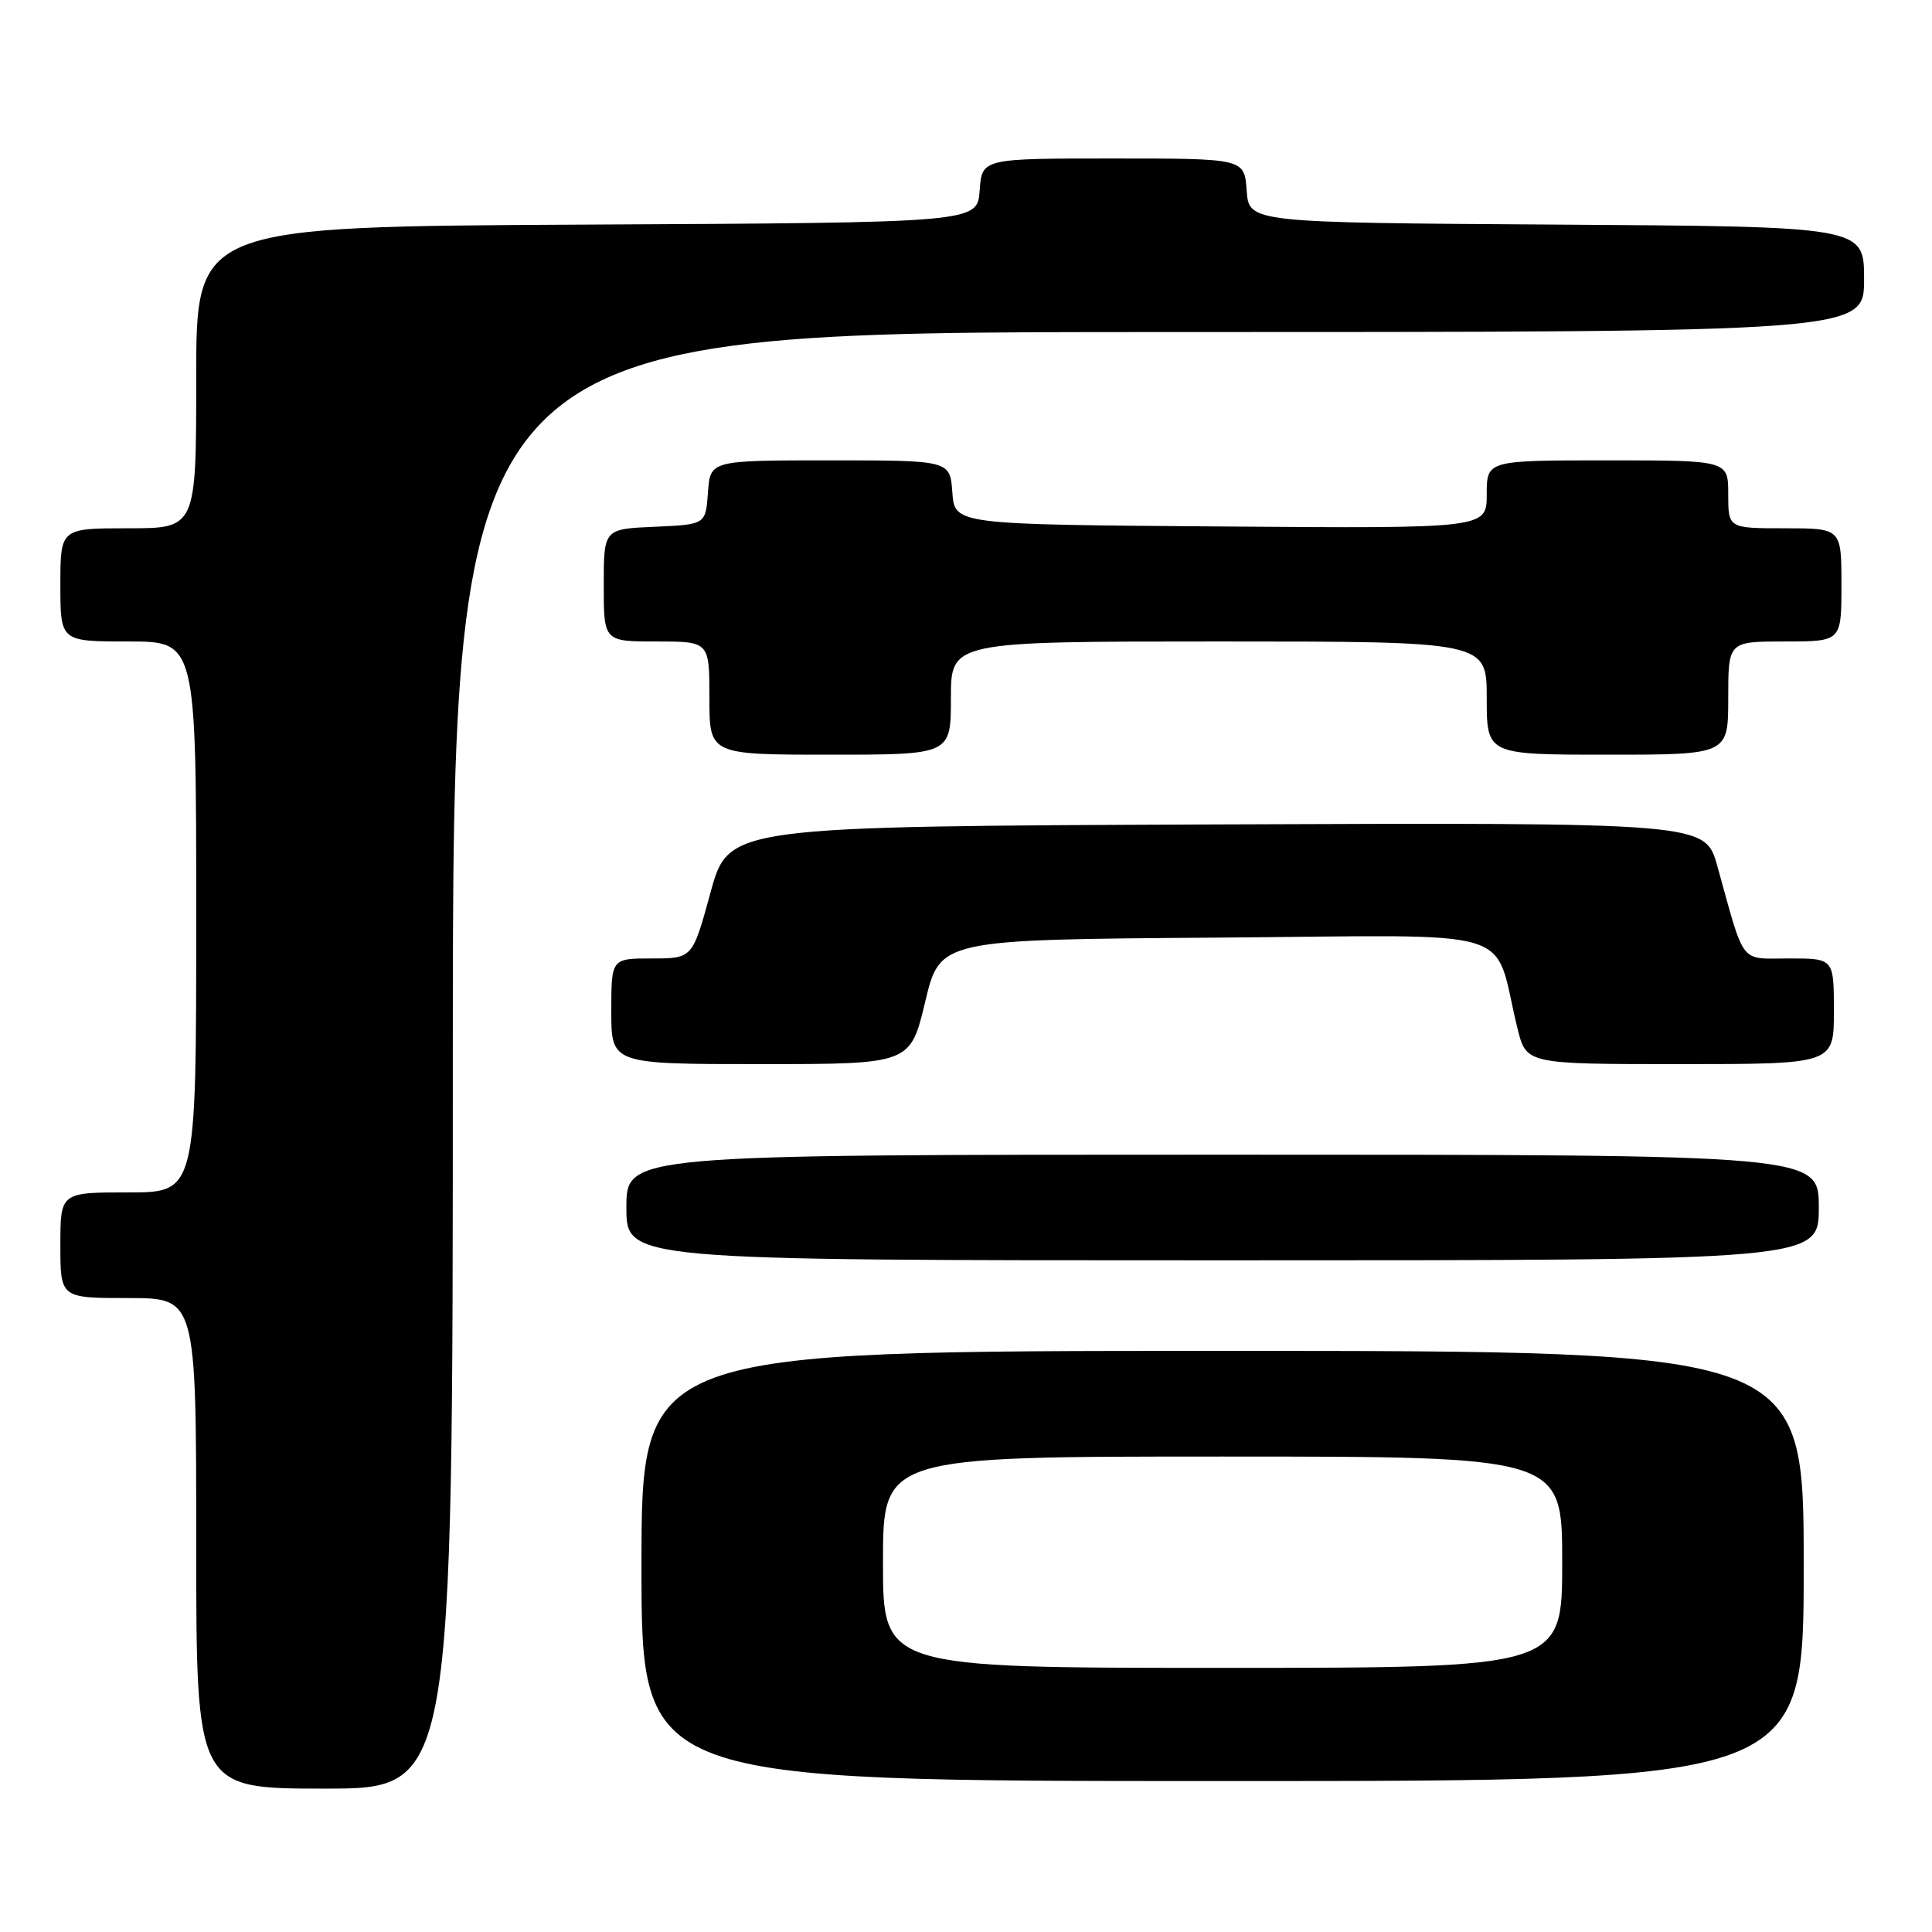 <?xml version="1.0" encoding="UTF-8" standalone="no"?>
<!DOCTYPE svg PUBLIC "-//W3C//DTD SVG 1.1//EN" "http://www.w3.org/Graphics/SVG/1.1/DTD/svg11.dtd" >
<svg xmlns="http://www.w3.org/2000/svg" xmlns:xlink="http://www.w3.org/1999/xlink" version="1.1" viewBox="0 0 256 256">
 <g >
 <path fill="currentColor"
d=" M 60.00 140.50 C 60.00 44.00 60.00 44.00 153.50 44.00 C 247.00 44.00 247.00 44.00 247.00 37.01 C 247.00 30.02 247.00 30.02 206.25 29.76 C 165.50 29.50 165.50 29.50 165.19 25.25 C 164.89 21.00 164.89 21.00 147.50 21.00 C 130.11 21.00 130.11 21.00 129.81 25.25 C 129.50 29.50 129.50 29.50 77.75 29.76 C 26.00 30.02 26.00 30.02 26.00 50.01 C 26.00 70.00 26.00 70.00 17.00 70.00 C 8.00 70.00 8.00 70.00 8.00 77.50 C 8.00 85.00 8.00 85.00 17.00 85.00 C 26.00 85.00 26.00 85.00 26.00 121.50 C 26.00 158.00 26.00 158.00 17.00 158.00 C 8.00 158.00 8.00 158.00 8.00 165.00 C 8.00 172.00 8.00 172.00 17.00 172.00 C 26.00 172.00 26.00 172.00 26.00 204.50 C 26.00 237.00 26.00 237.00 43.00 237.00 C 60.00 237.00 60.00 237.00 60.00 140.50 Z  M 239.00 207.50 C 239.00 179.00 239.00 179.00 162.00 179.00 C 85.00 179.00 85.00 179.00 85.00 207.50 C 85.00 236.00 85.00 236.00 162.00 236.00 C 239.00 236.00 239.00 236.00 239.00 207.50 Z  M 241.00 160.00 C 241.00 153.00 241.00 153.00 162.00 153.00 C 83.00 153.00 83.00 153.00 83.00 160.00 C 83.00 167.00 83.00 167.00 162.00 167.00 C 241.00 167.00 241.00 167.00 241.00 160.00 Z  M 122.59 132.75 C 124.56 124.50 124.56 124.50 161.24 124.24 C 202.42 123.94 197.68 122.51 201.07 136.25 C 202.24 141.00 202.24 141.00 222.62 141.00 C 243.00 141.00 243.00 141.00 243.00 134.00 C 243.00 127.00 243.00 127.00 237.08 127.00 C 230.41 127.00 231.27 128.10 227.55 114.74 C 225.94 108.99 225.94 108.99 161.24 109.24 C 96.55 109.50 96.55 109.50 94.15 118.25 C 91.76 127.00 91.76 127.00 86.38 127.00 C 81.00 127.00 81.00 127.00 81.00 134.00 C 81.00 141.00 81.00 141.00 100.81 141.00 C 120.62 141.00 120.62 141.00 122.59 132.75 Z  M 126.00 92.50 C 126.00 85.00 126.00 85.00 161.50 85.00 C 197.00 85.00 197.00 85.00 197.00 92.50 C 197.00 100.00 197.00 100.00 213.00 100.00 C 229.00 100.00 229.00 100.00 229.00 92.50 C 229.00 85.00 229.00 85.00 236.50 85.00 C 244.00 85.00 244.00 85.00 244.00 77.50 C 244.00 70.00 244.00 70.00 236.50 70.00 C 229.00 70.00 229.00 70.00 229.00 65.50 C 229.00 61.00 229.00 61.00 213.00 61.00 C 197.00 61.00 197.00 61.00 197.00 65.51 C 197.00 70.03 197.00 70.03 161.75 69.76 C 126.50 69.50 126.50 69.50 126.19 65.25 C 125.89 61.00 125.89 61.00 110.00 61.00 C 94.11 61.00 94.11 61.00 93.81 65.25 C 93.50 69.50 93.50 69.50 86.75 69.80 C 80.00 70.09 80.00 70.09 80.00 77.55 C 80.00 85.00 80.00 85.00 87.00 85.00 C 94.00 85.00 94.00 85.00 94.00 92.50 C 94.00 100.00 94.00 100.00 110.00 100.00 C 126.00 100.00 126.00 100.00 126.00 92.50 Z  M 117.00 207.00 C 117.00 193.00 117.00 193.00 162.00 193.00 C 207.00 193.00 207.00 193.00 207.00 207.00 C 207.00 221.00 207.00 221.00 162.00 221.00 C 117.00 221.00 117.00 221.00 117.00 207.00 Z "/>
</g>
</svg>